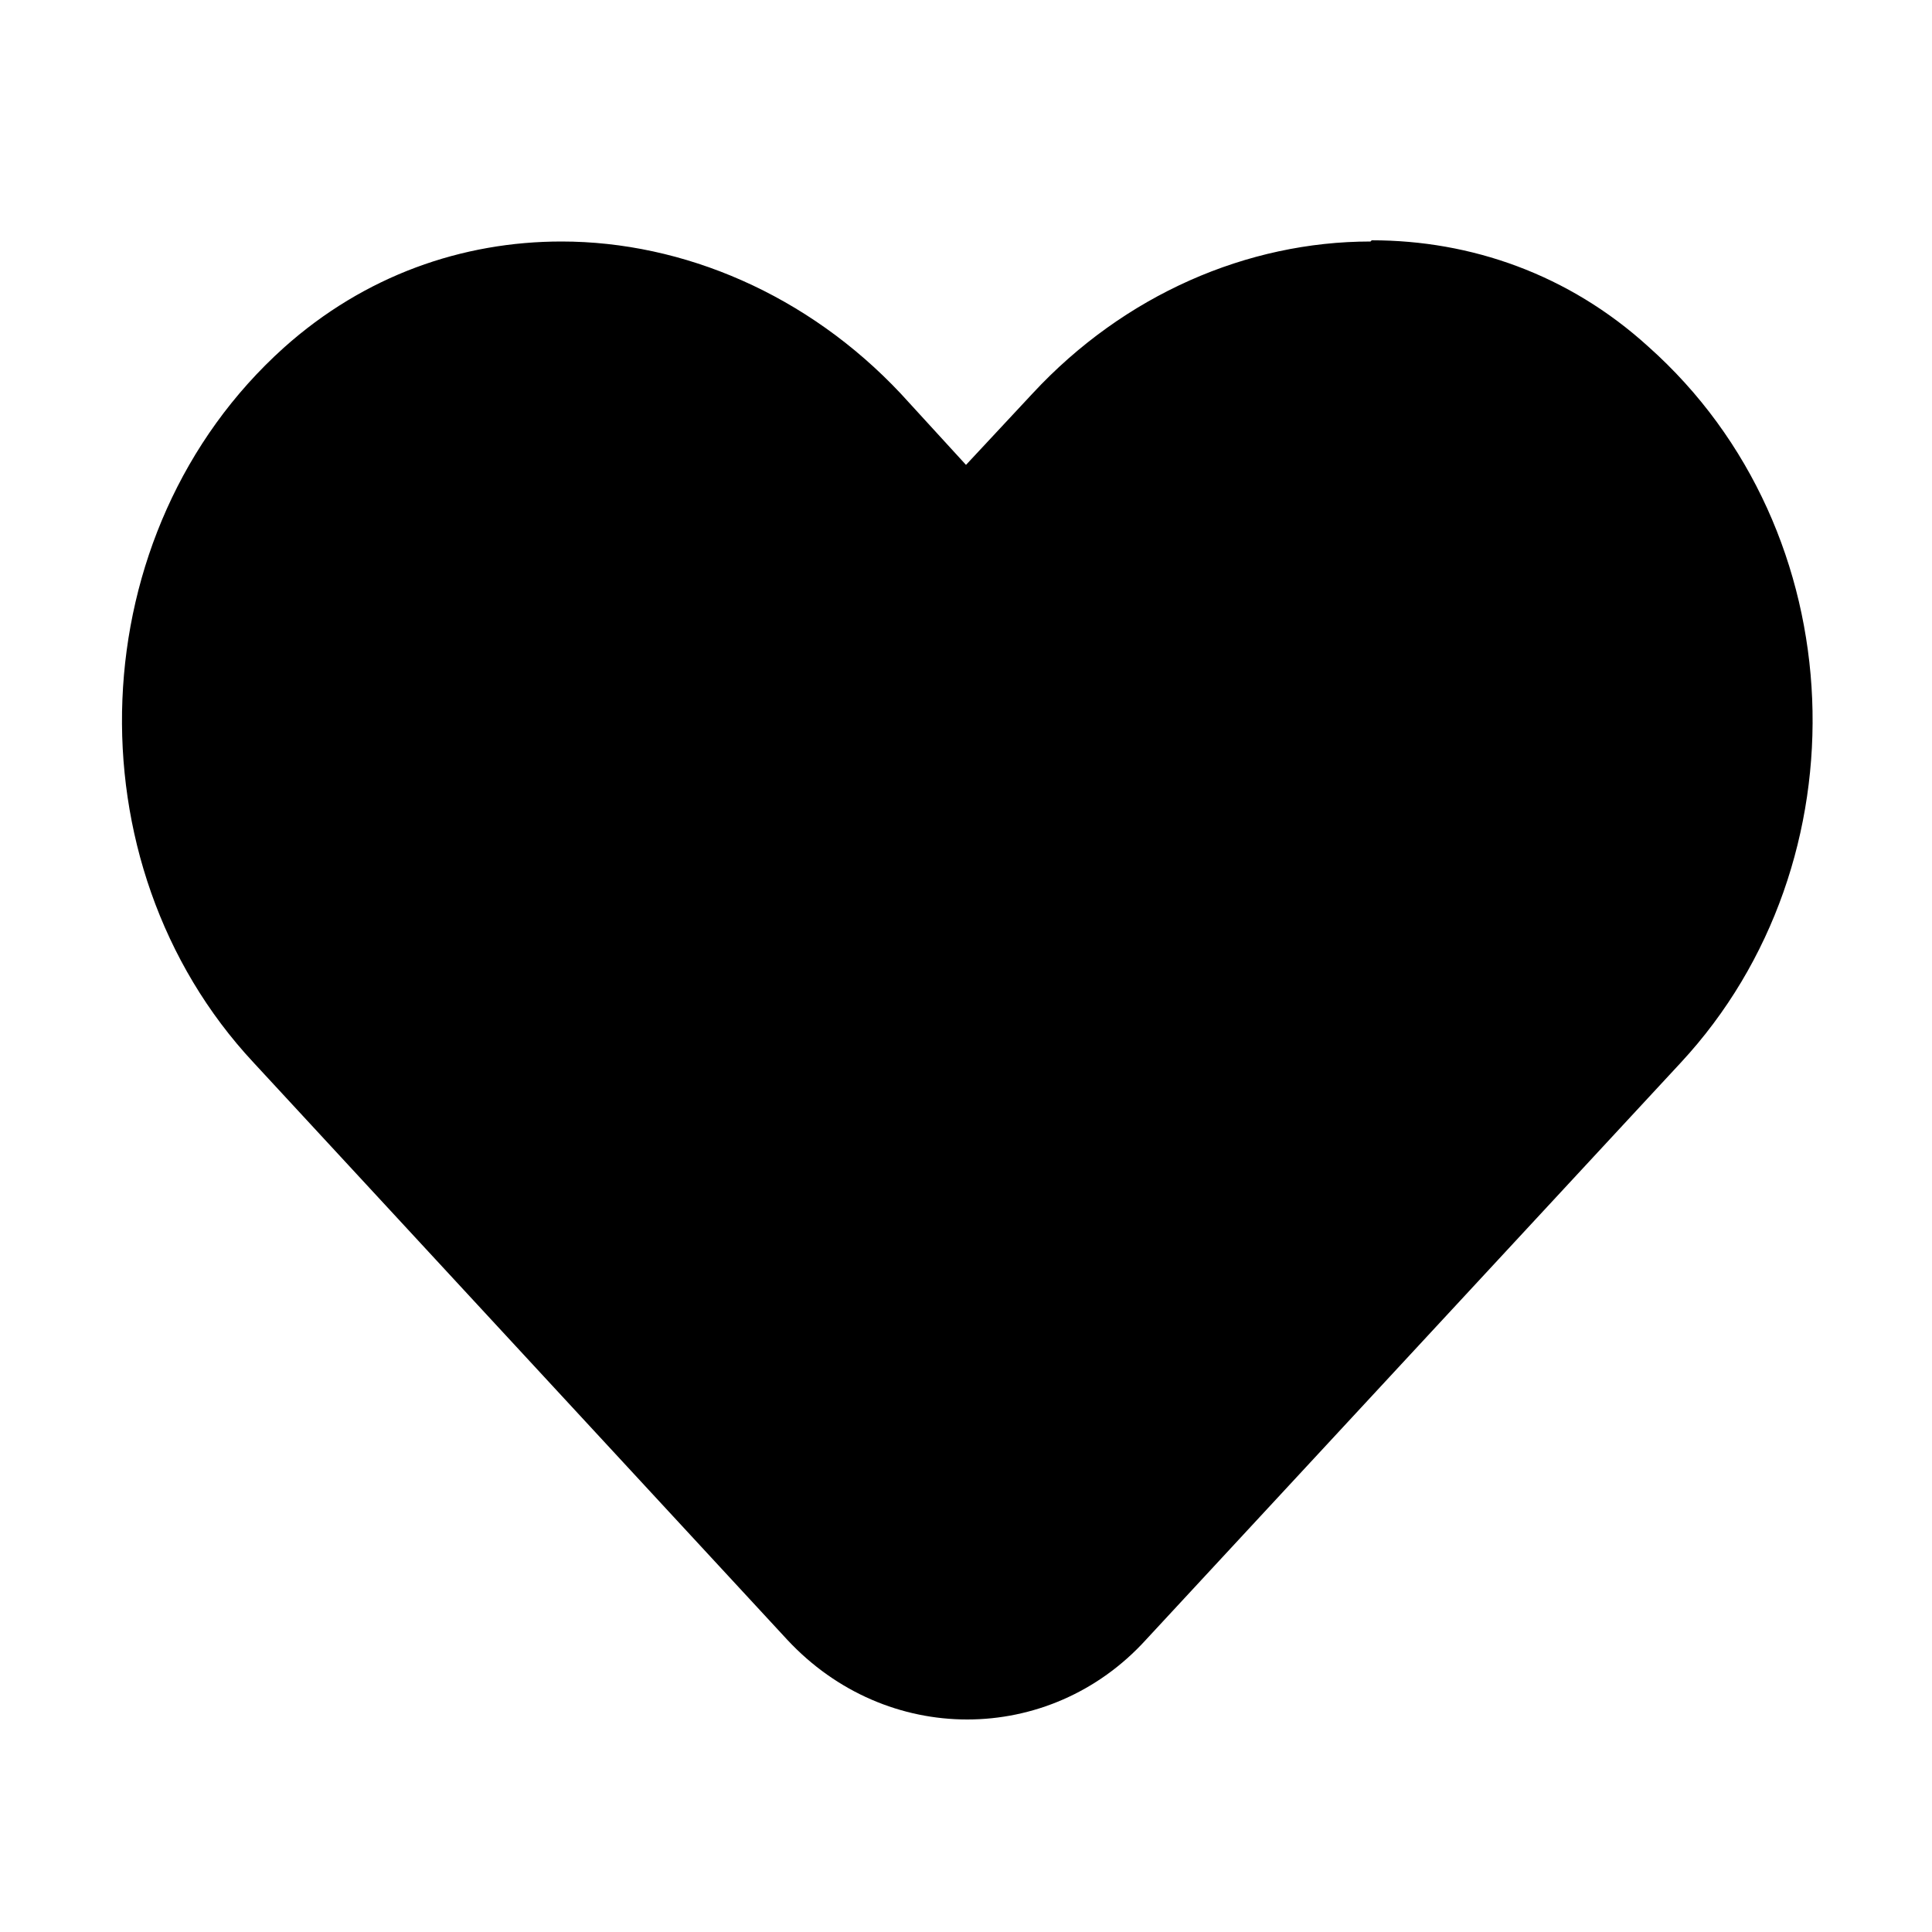 <svg width="16" height="16" viewBox="0 0 16 16" xmlns="http://www.w3.org/2000/svg"><title>heart--small</title><path d="M11.35 2c-1.02 0-2.04.44-2.8 1.26L8 3.85l-.54-.59C6.69 2.44 5.66 2 4.65 2c-.82 0-1.63.28-2.3.88C.66 4.4.56 7.15 2.1 8.8l4.42 4.78c.41.44.95.66 1.49.66s1.08-.22 1.48-.66l4.43-4.78c1.54-1.66 1.45-4.4-.27-5.93-.66-.6-1.47-.88-2.29-.88" fill-rule="evenodd"/></svg>